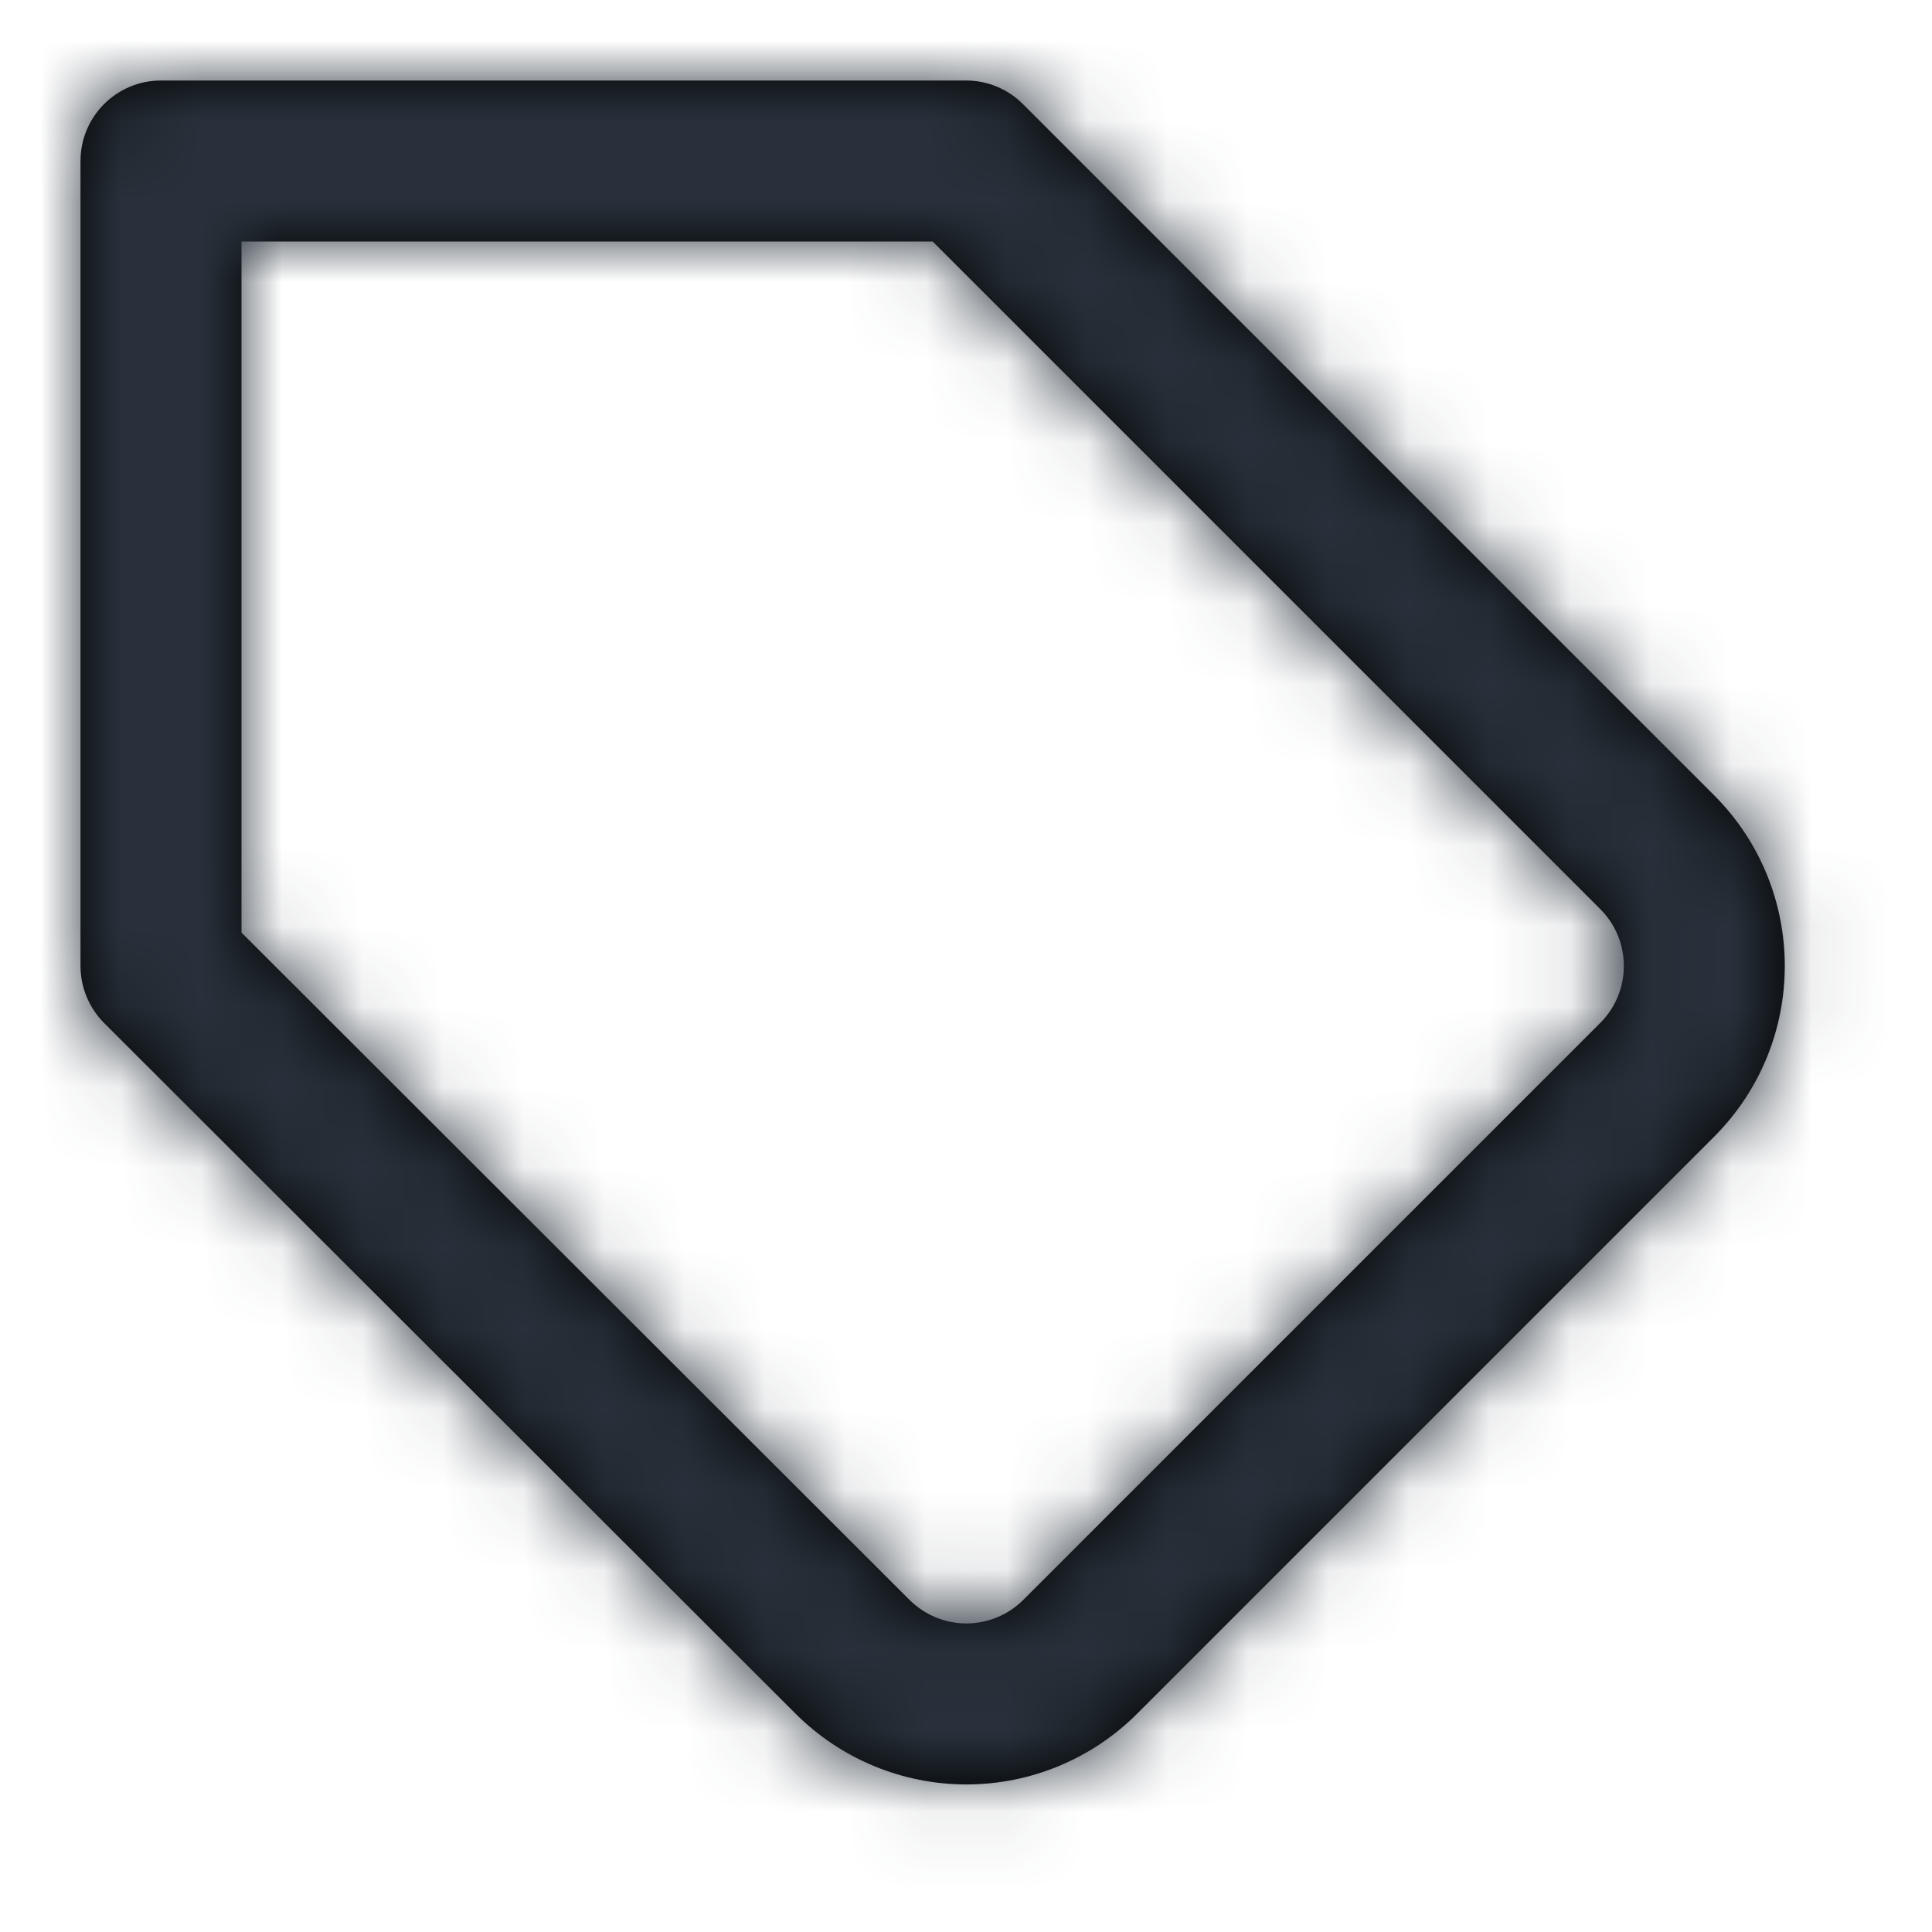 <?xml version="1.0" encoding="UTF-8"?>
<svg width="24px" height="24px" viewBox="0 0 24 24" version="1.1" xmlns="http://www.w3.org/2000/svg" xmlns:xlink="http://www.w3.org/1999/xlink">
    <!-- Generator: Sketch 54.1 (76490) - https://sketchapp.com -->
    <title>tag</title>
    <desc>Created with Sketch.</desc>
    <defs>
        <path d="M19.883,11.297 L11.586,3 L3,3 L3,11.585 L11.297,19.873 C11.485,20.061 11.74,20.167 12.005,20.167 C12.27,20.167 12.525,20.061 12.713,19.873 L19.882,12.704 C20.269,12.314 20.268,11.685 19.883,11.297 Z M21.299,14.115 L14.127,21.287 C13.565,21.85 12.801,22.167 12.005,22.167 C11.209,22.167 10.445,21.85 9.883,21.288 L1.293,12.708 C1.106,12.52 1,12.265 1,12 L1,2 C1,1.448 1.448,1 2,1 L12,1 C12.265,1 12.52,1.105 12.707,1.293 L21.299,9.885 C22.462,11.055 22.462,12.945 21.299,14.115 Z" id="path-1"></path>
    </defs>
    <g id="tag" stroke="none" stroke-width="1" fill="none" fill-rule="evenodd">
        <mask id="mask-2" fill="white">
            <use xlink:href="#path-1"></use>
        </mask>
        <use id="Shape" fill="#000000" fill-rule="nonzero" xlink:href="#path-1"></use>
        <g id="COLOR/-black" mask="url(#mask-2)" fill="#28313B">
            <rect id="Rectangle" x="0" y="0" width="24" height="24"></rect>
        </g>
    </g>
</svg>